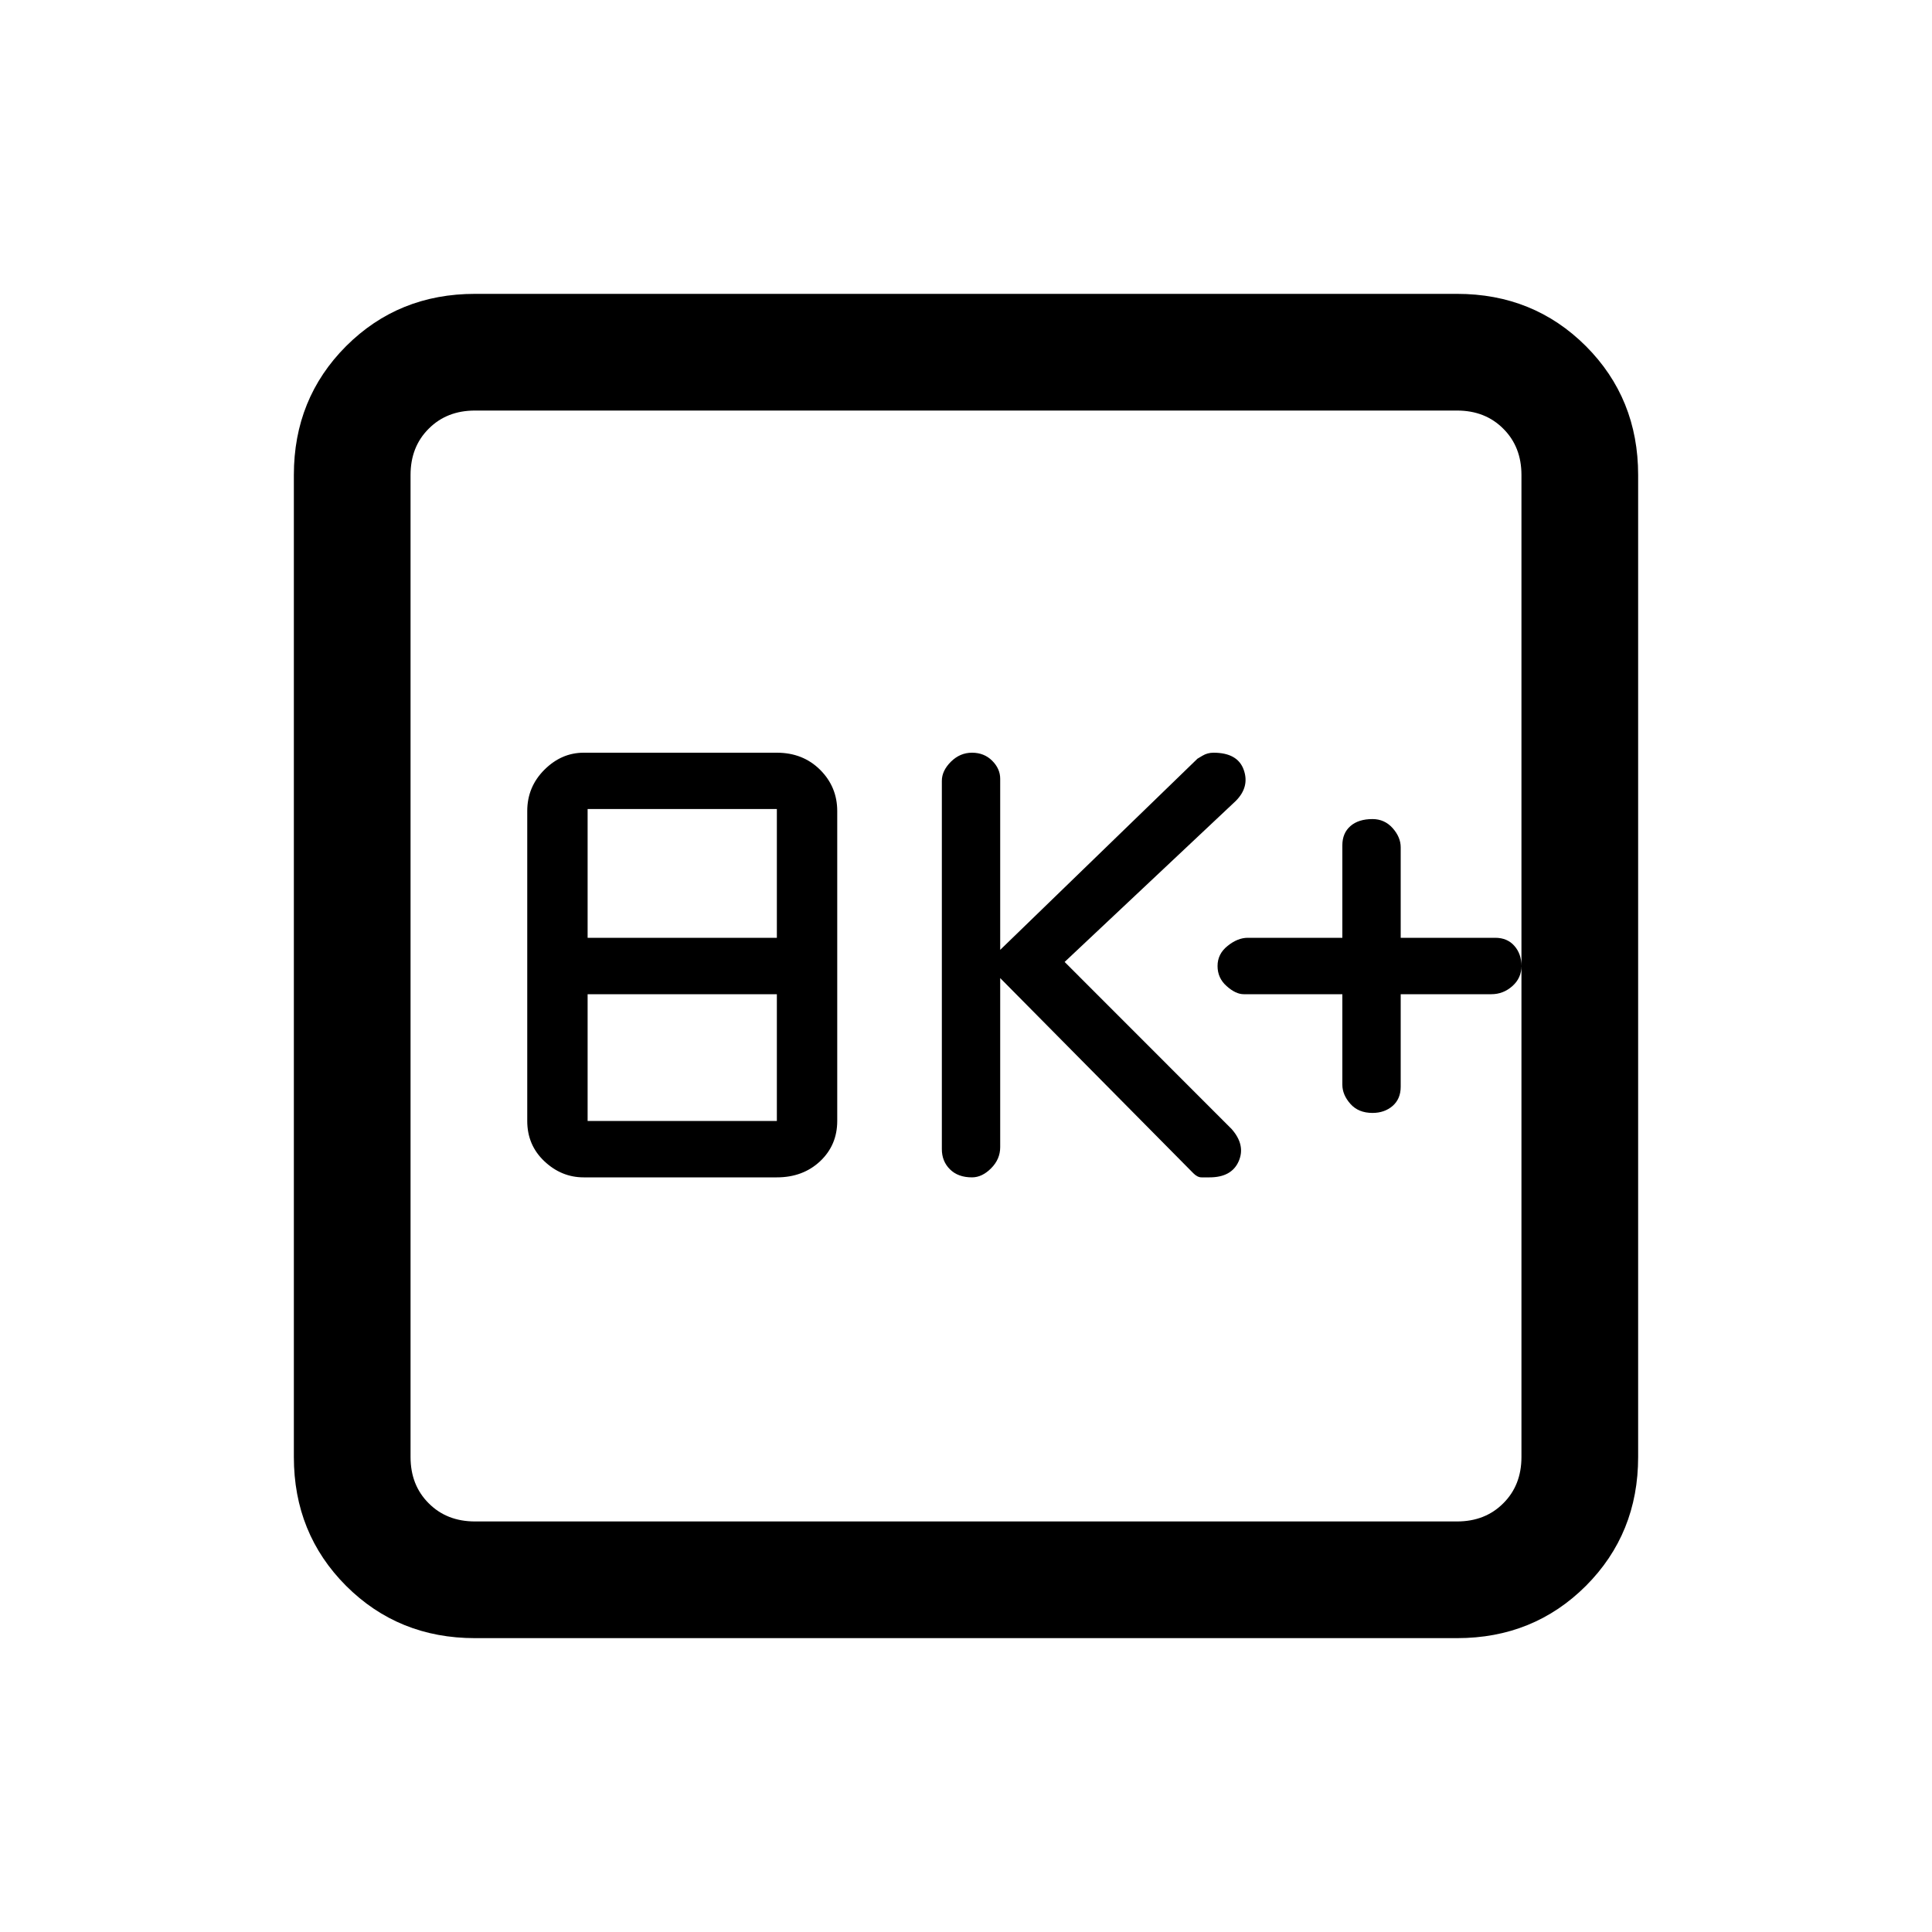 <svg xmlns="http://www.w3.org/2000/svg" height="20" width="20"><path d="M10.062 12.188q.105 0 .198-.094.094-.094.094-.219v-1.75l2 2.021q.042.042.084.042h.083q.229 0 .302-.167.073-.167-.073-.333l-1.729-1.73 1.771-1.666q.146-.146.083-.323-.063-.177-.313-.177-.062 0-.114.031l-.052.031-2.042 1.979V8.062q0-.104-.083-.187t-.209-.083q-.124 0-.218.093-.094.094-.094.198v3.813q0 .125.083.208.084.084.229.084Zm-4.02 0h2q.27 0 .448-.167.177-.167.177-.417V8.396q0-.25-.177-.427-.178-.177-.448-.177h-2q-.23 0-.407.177-.177.177-.177.427v3.208q0 .25.177.417.177.167.407.167Zm.041-2.48V8.375h1.959v1.333Zm0 1.896v-1.312h1.959v1.312Zm-1.166 5.354q-.792 0-1.334-.541-.541-.542-.541-1.334V4.917q0-.792.541-1.334.542-.541 1.334-.541h10.166q.792 0 1.334.541.541.542.541 1.334v10.166q0 .792-.541 1.334-.542.541-1.334.541Zm0-1.208h10.166q.292 0 .479-.188.188-.187.188-.479V4.917q0-.292-.188-.479-.187-.188-.479-.188H4.917q-.292 0-.479.188-.188.187-.188.479v10.166q0 .292.188.479.187.188.479.188ZM4.25 4.25v11.5-11.5Zm9.958 7.271q.125 0 .209-.073.083-.073.083-.198v-.958h.938q.124 0 .218-.084.094-.083.094-.208 0-.125-.073-.208-.073-.084-.198-.084H14.5v-.937q0-.104-.083-.198-.084-.094-.209-.094-.146 0-.229.073-.083.073-.083.198v.958h-.979q-.105 0-.209.084-.104.083-.104.208 0 .125.094.208.094.084.177.084h1.021v.937q0 .104.083.198.083.094.229.094Z"/></svg>